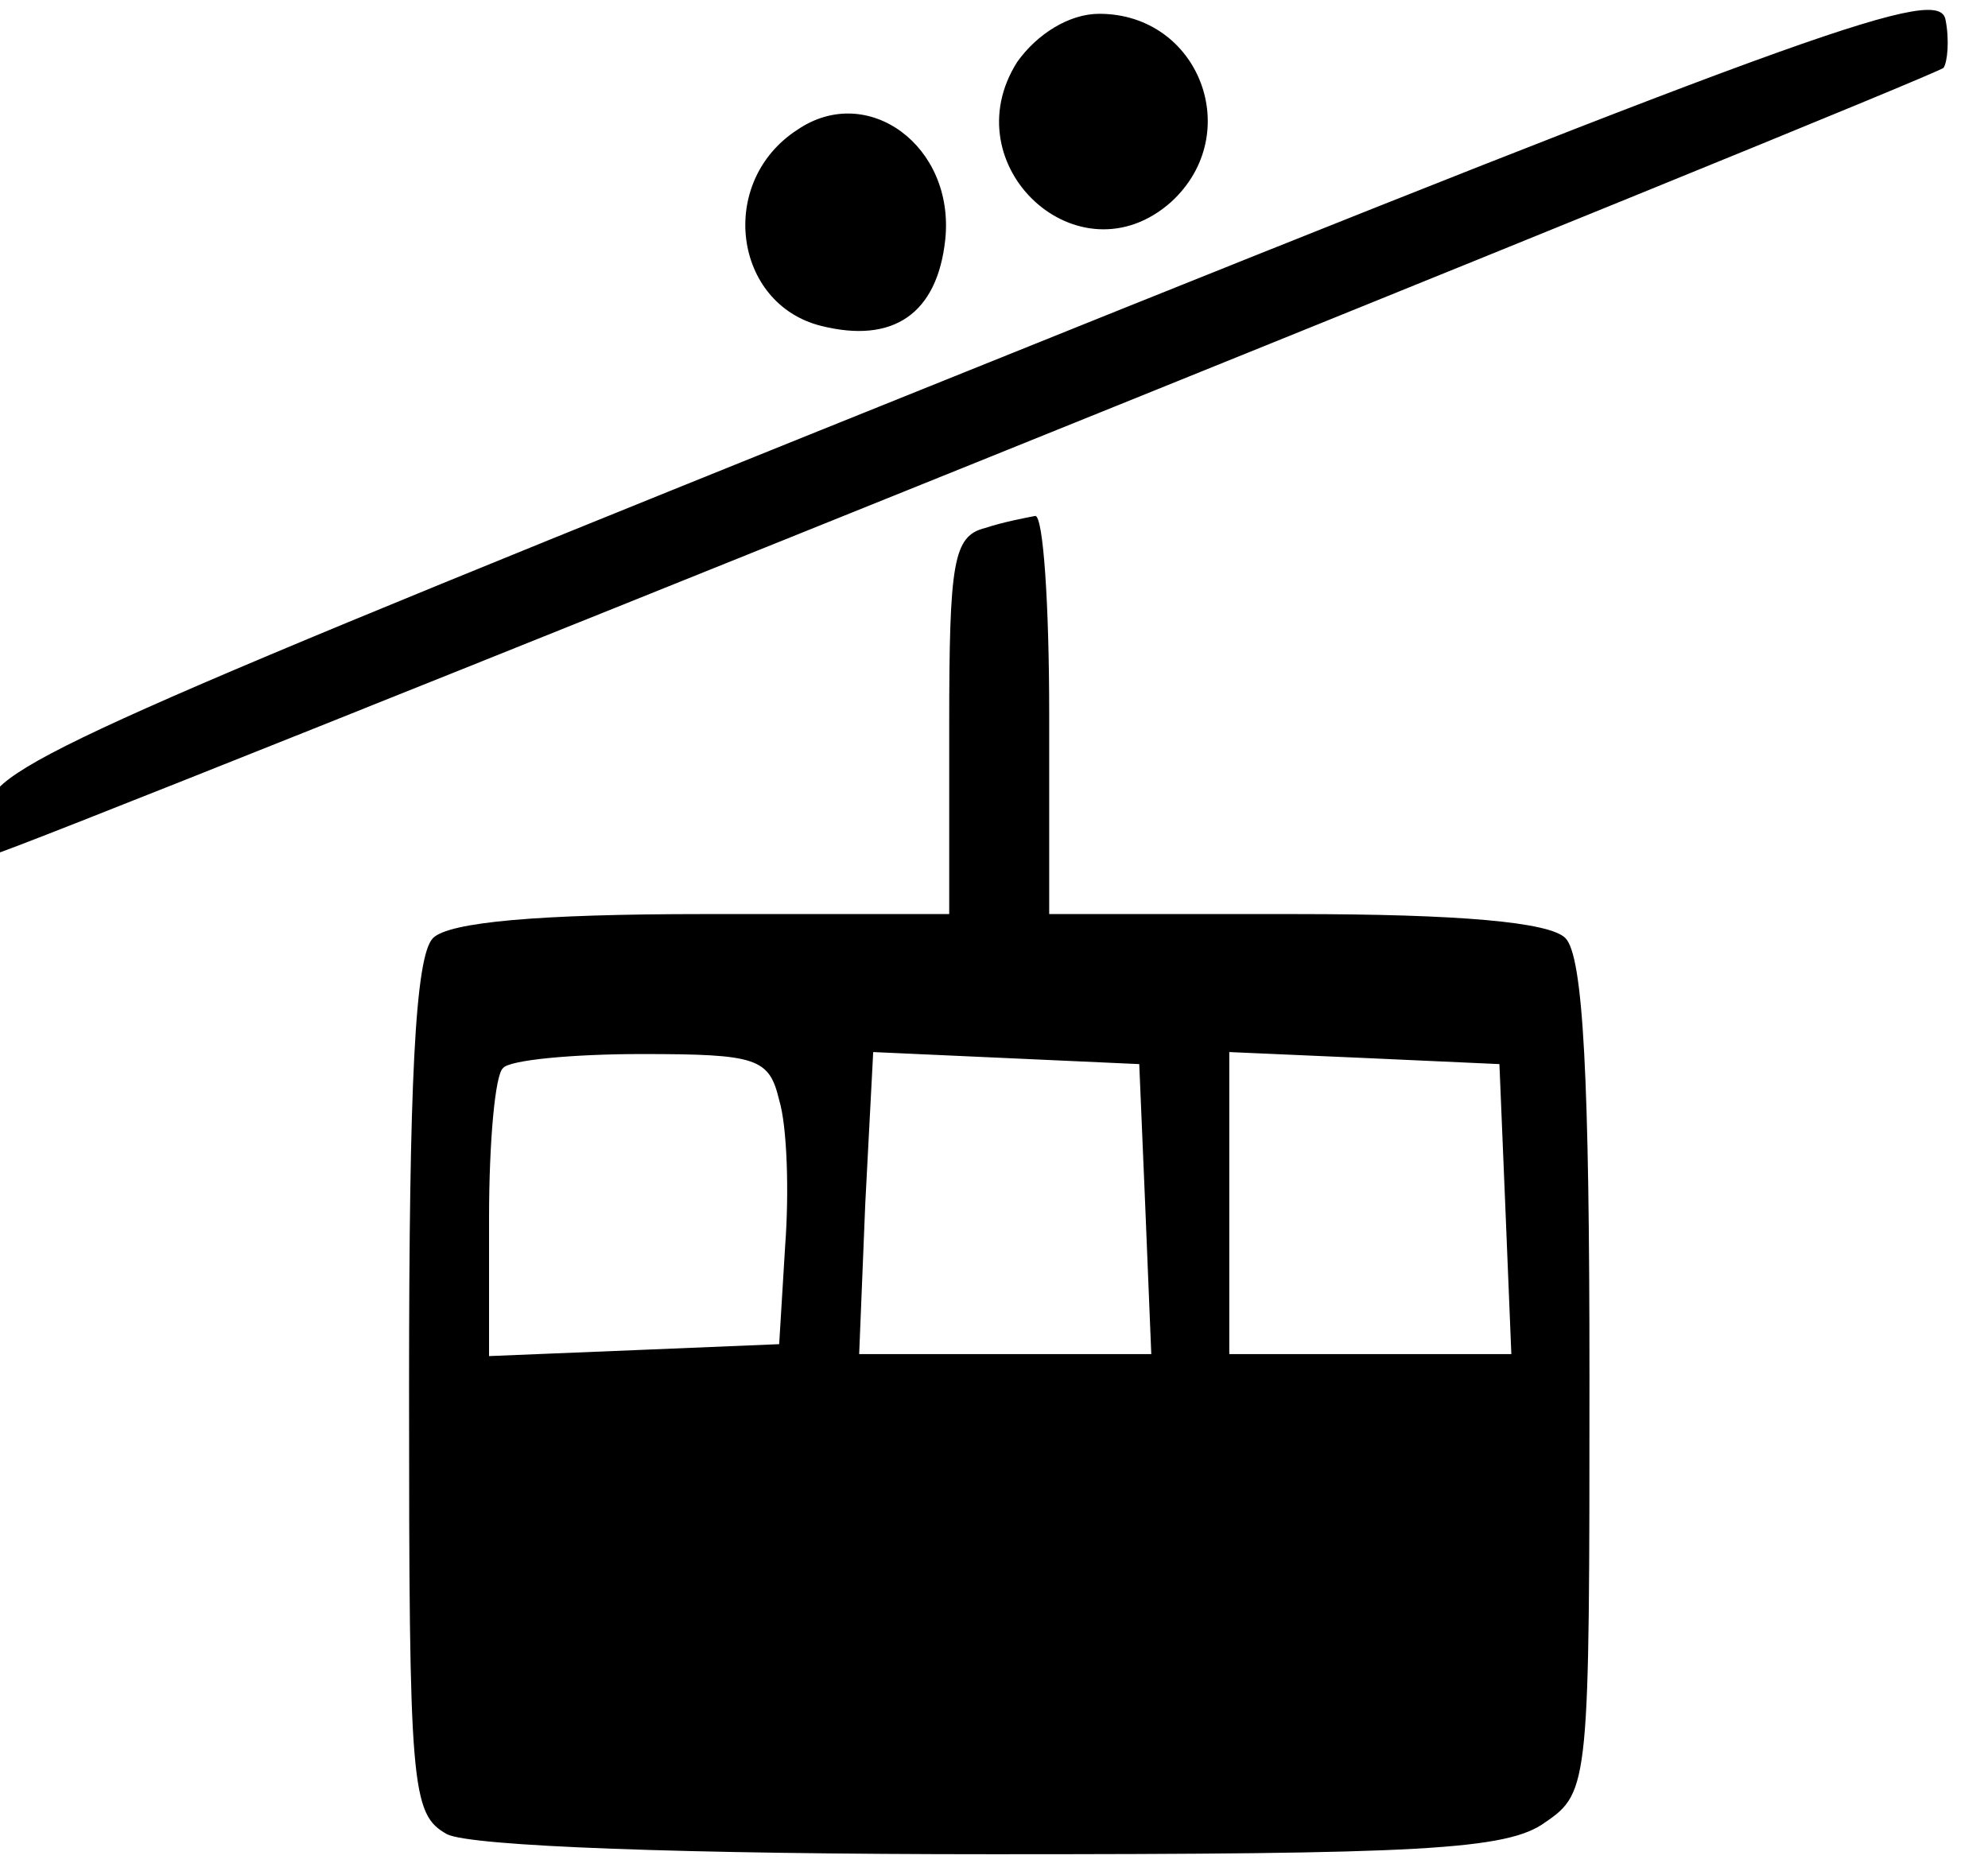<?xml version="1.0" encoding="UTF-8" standalone="no"?>
<!DOCTYPE svg PUBLIC "-//W3C//DTD SVG 1.1//EN" "http://www.w3.org/Graphics/SVG/1.1/DTD/svg11.dtd">
<svg width="100%" height="100%" viewBox="0 0 17 16" version="1.1" xmlns="http://www.w3.org/2000/svg" xmlns:xlink="http://www.w3.org/1999/xlink" xml:space="preserve" xmlns:serif="http://www.serif.com/" style="fill-rule:evenodd;clip-rule:evenodd;stroke-linejoin:round;stroke-miterlimit:2;">
	<path d="M8.425,4.515c-0.274,0.068 -0.308,0.291 -0.308,1.694l0,1.608l-2.104,-0c-1.403,-0 -2.173,0.068 -2.31,0.205c-0.154,0.154 -0.205,1.249 -0.205,3.849c0,3.422 0.017,3.644 0.325,3.815c0.205,0.103 2.019,0.171 4.67,0.171c3.644,0 4.397,-0.034 4.722,-0.274c0.377,-0.256 0.377,-0.342 0.377,-3.815c-0,-2.531 -0.052,-3.592 -0.206,-3.746c-0.137,-0.137 -0.906,-0.205 -2.309,-0.205l-2.105,-0l0,-1.711c0,-0.941 -0.051,-1.694 -0.119,-1.694c-0.086,0.017 -0.274,0.052 -0.428,0.103Zm-1.762,4.893c0.068,0.222 0.086,0.787 0.051,1.248l-0.051,0.839l-1.232,0.051l-1.249,0.051l0,-1.18c0,-0.65 0.052,-1.232 0.12,-1.283c0.051,-0.069 0.599,-0.12 1.181,-0.12c0.992,0 1.094,0.034 1.18,0.394Zm3.131,0.923l0.051,1.249l-2.498,0l0.052,-1.283l0.068,-1.3l1.129,0.051l1.146,0.052l0.052,1.231Zm3.079,0l0.051,1.249l-2.412,0l0,-2.583l1.163,0.051l1.147,0.052l0.051,1.231Zm-4.619,-7.15c-7.527,3.028 -8.348,3.387 -8.348,3.729c-0,0.222 0.017,0.393 0.051,0.393c0.12,0 16.577,-6.637 16.663,-6.723c0.034,-0.051 0.051,-0.239 0.017,-0.41c-0.052,-0.291 -0.993,0.034 -8.383,3.011Zm-1.437,-2.07c-0.684,0.444 -0.547,1.488 0.205,1.676c0.616,0.154 0.992,-0.103 1.061,-0.736c0.085,-0.804 -0.667,-1.351 -1.266,-0.94Zm1.882,-0.582c-0.565,0.889 0.53,1.899 1.317,1.197c0.633,-0.581 0.24,-1.608 -0.616,-1.608c-0.256,0 -0.53,0.171 -0.701,0.411Z" style="fill-rule:nonzero;"/>
</svg>
